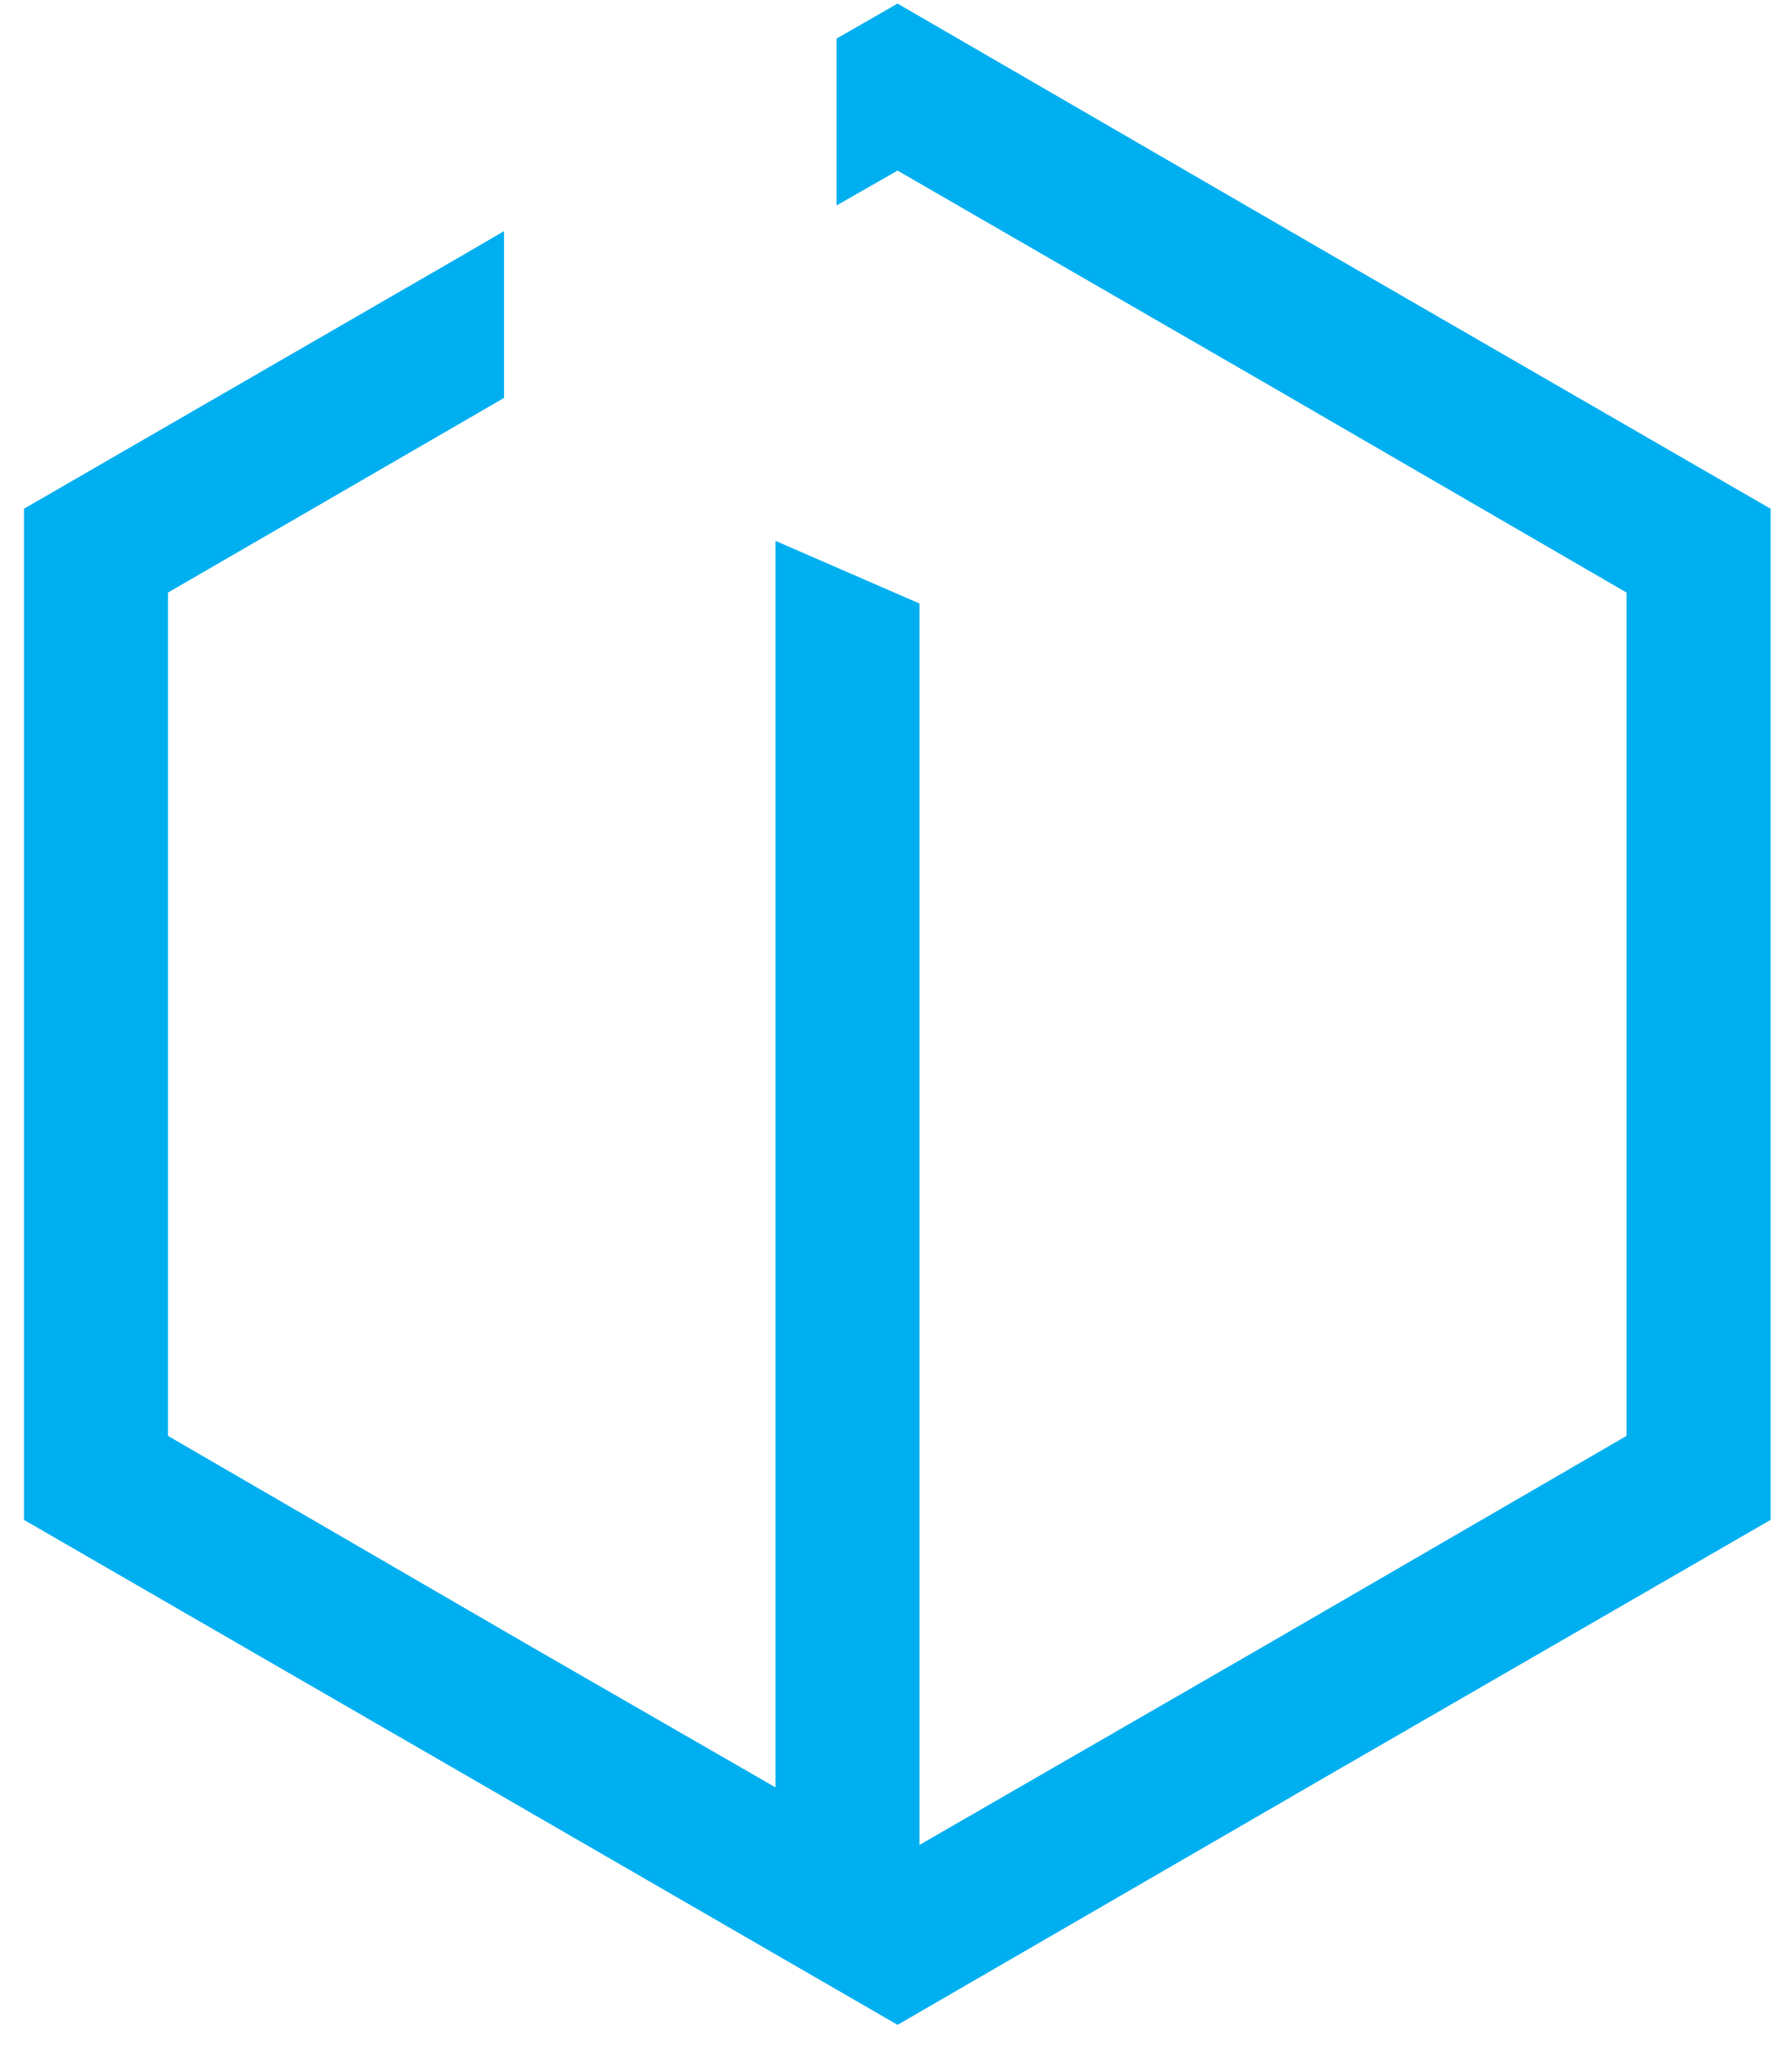 <svg width="63" height="72" viewBox="0 0 63 72" fill="none" xmlns="http://www.w3.org/2000/svg">
<path fill-rule="evenodd" clip-rule="evenodd" d="M27.262 62.803V19.005L32.326 21.206V64.826L44.366 57.884L57.183 50.453V20.821L44.366 13.391L31.555 5.995L29.409 7.219V1.357L31.555 0.126L46.898 9.015L62.247 17.876V53.405L46.898 62.266L31.555 71.148L16.185 62.266L0.843 53.405V17.876L16.185 9.015L17.72 8.121V13.982L5.906 20.821V50.453L18.717 57.884L27.262 62.803Z" fill="#00AFEF"/>
</svg>
